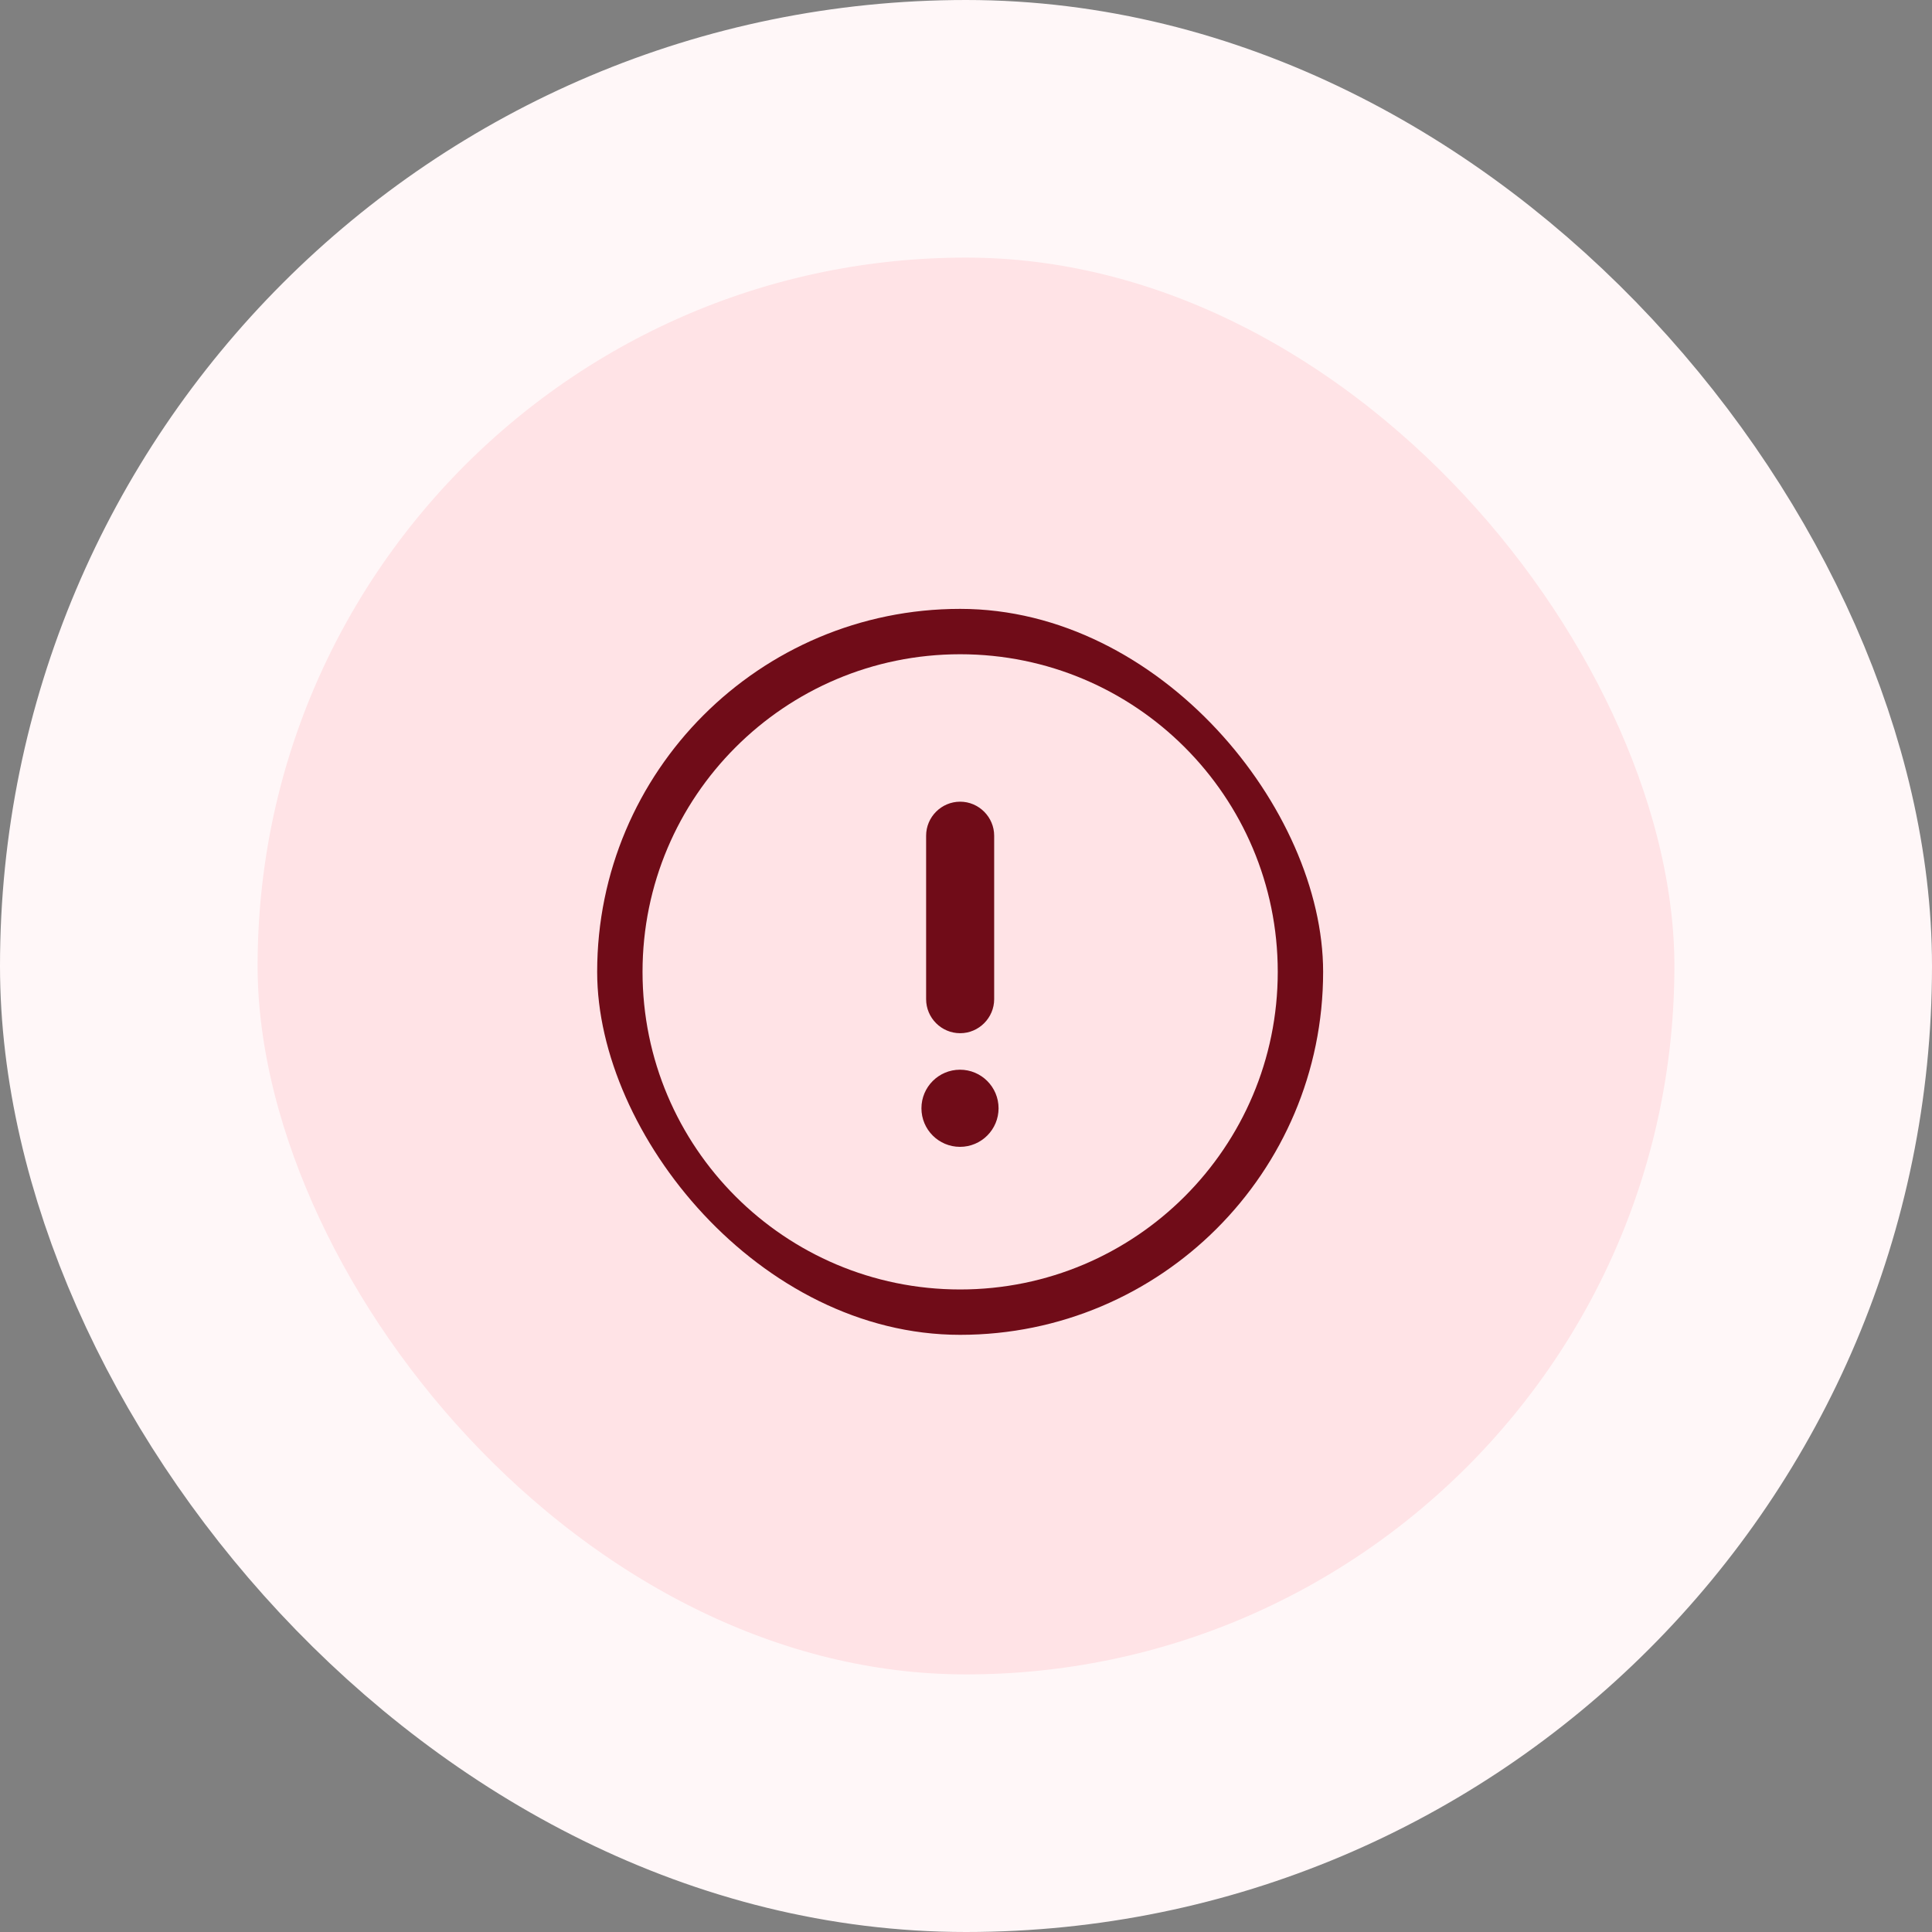<svg width="165" height="165" viewBox="0 0 165 165" fill="none" xmlns="http://www.w3.org/2000/svg">
<rect x="0" y="0" width="165" height="165" fill="#808080" stroke="none"/>
<rect x="11" y="11" width="143" height="143" rx="71.5" fill="#FFE3E6"/>
<rect x="11" y="11" width="143" height="143" rx="71.5" stroke="#FFF7F8" stroke-width="22"/>
<rect x="51" y="52" width="62" height="62" rx="31" fill="#700C18"/>
<path fill-rule="evenodd" clip-rule="evenodd" d="M82 55.875C96.978 55.875 109.125 68.022 109.125 83C109.125 97.978 96.978 110.125 82 110.125C67.022 110.125 54.875 97.978 54.875 83C54.875 68.022 67.022 55.875 82 55.875ZM79.094 85.334V71.373C79.094 69.773 80.4 68.467 82 68.467C83.601 68.467 84.906 69.785 84.906 71.373V85.334C84.906 86.923 83.601 88.24 82 88.24C80.4 88.24 79.094 86.935 79.094 85.334ZM81.988 91.357C83.806 91.357 85.281 92.832 85.281 94.651C85.281 96.47 83.806 97.945 81.988 97.945C80.169 97.945 78.694 96.47 78.694 94.651C78.694 92.832 80.169 91.357 81.988 91.357Z" fill="#FFE3E6"/>
</svg>
